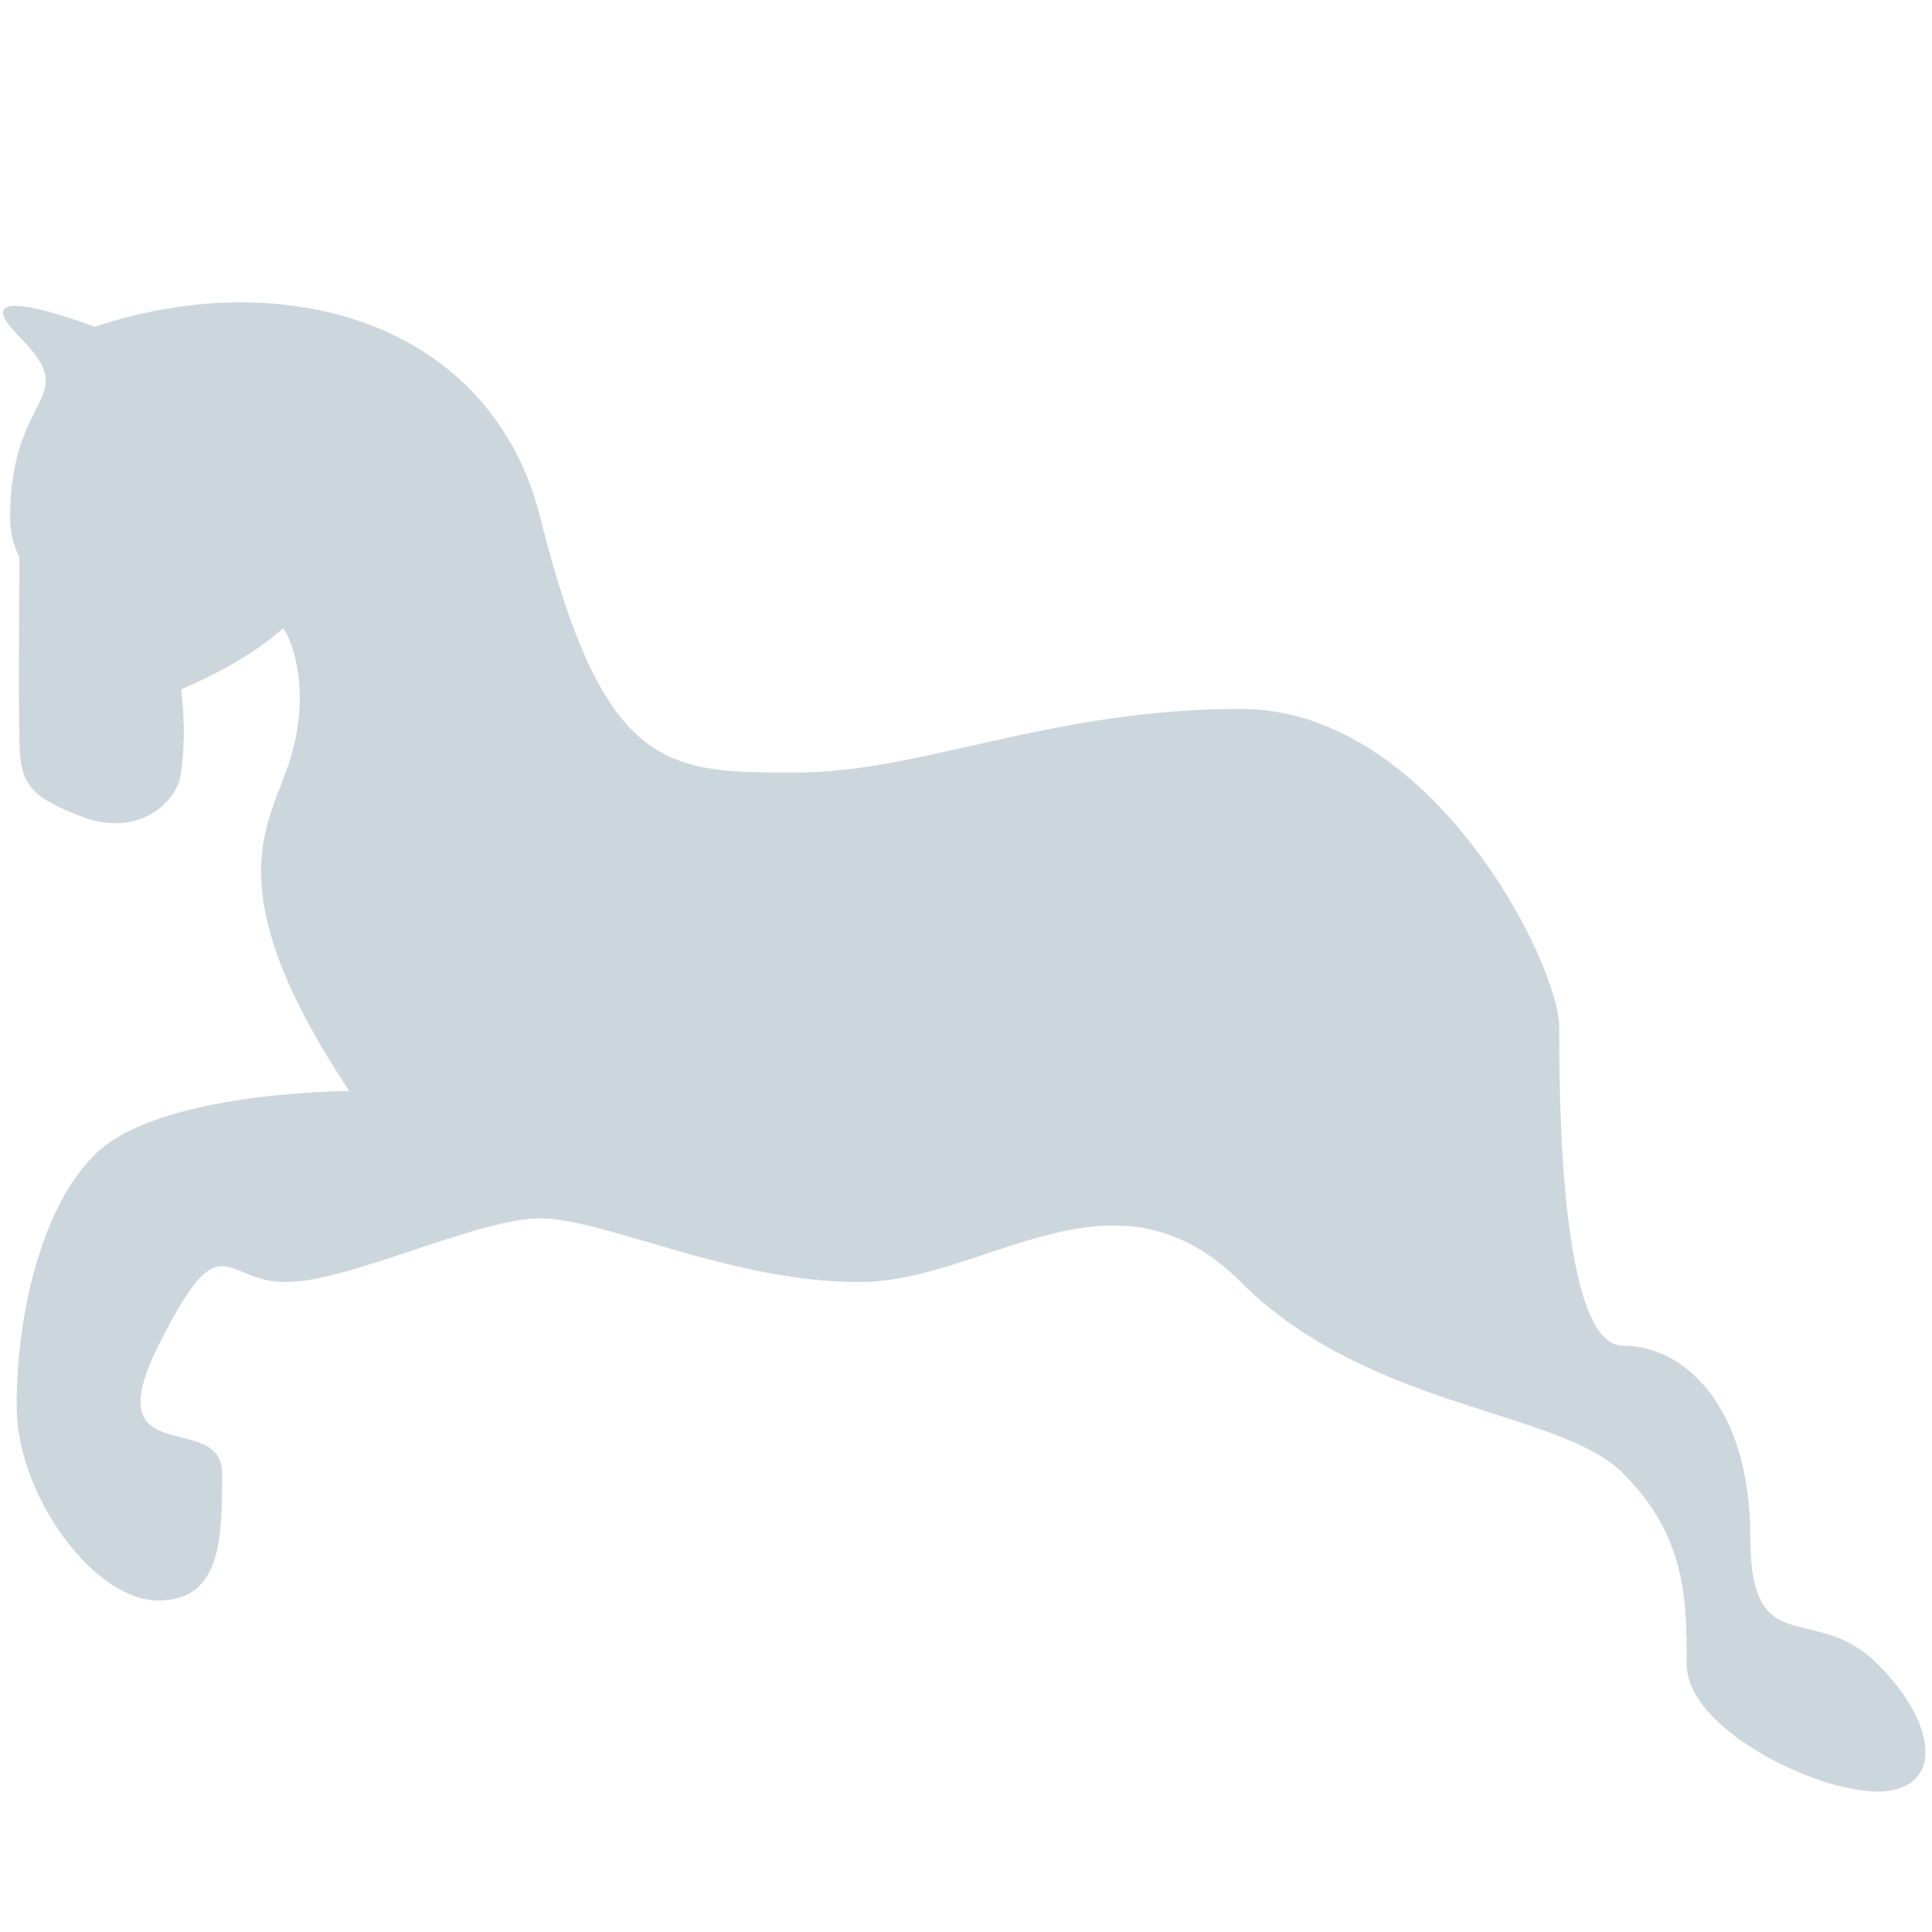 <svg xmlns="http://www.w3.org/2000/svg" viewBox="0 0 36 36">
  <path fill="#CCD6DD" d="M34.987 31.008c-1.187-1.187-2.373 0-2.373-2.373s-1.187-3.56-2.373-3.56-1.187-4.746-1.187-5.933-2.373-5.933-5.933-5.933c-3.56 0-5.933 1.187-8.306 1.187-2.373 0-3.56 0-4.746-4.746-.91-3.64-4.746-4.746-8.306-3.56 0 0-2.582-.995-1.395.192 1.187 1.187-.18.995-.18 3.368 0 .275.066.515.174.73C.354 11.489.343 13.521.369 14c.036.667.294.883 1.131 1.208 1.125.438 1.782-.319 1.854-.708.146-.792.021-1.656.021-1.656s1.167-.469 1.896-1.135c.098.081.625 1.146.052 2.688-.413 1.112-1.187 2.373 1.187 5.933 0 0-3.56 0-4.746 1.187C.577 22.704.288 25.077.312 26.263c.033 1.648 1.452 3.56 2.639 3.56s1.187-1.187 1.187-2.373c0-1.187-2.373 0-1.187-2.373 1.187-2.373 1.187-1.187 2.373-1.187 1.187 0 3.56-1.187 4.746-1.187s3.56 1.187 5.933 1.187c2.373 0 4.746-2.373 7.119 0 2.373 2.373 5.933 2.373 7.119 3.56 1.187 1.187 1.187 2.373 1.187 3.56 0 1.187 2.373 2.373 3.56 2.373s1.186-1.188-.001-2.375z"/>
</svg>
